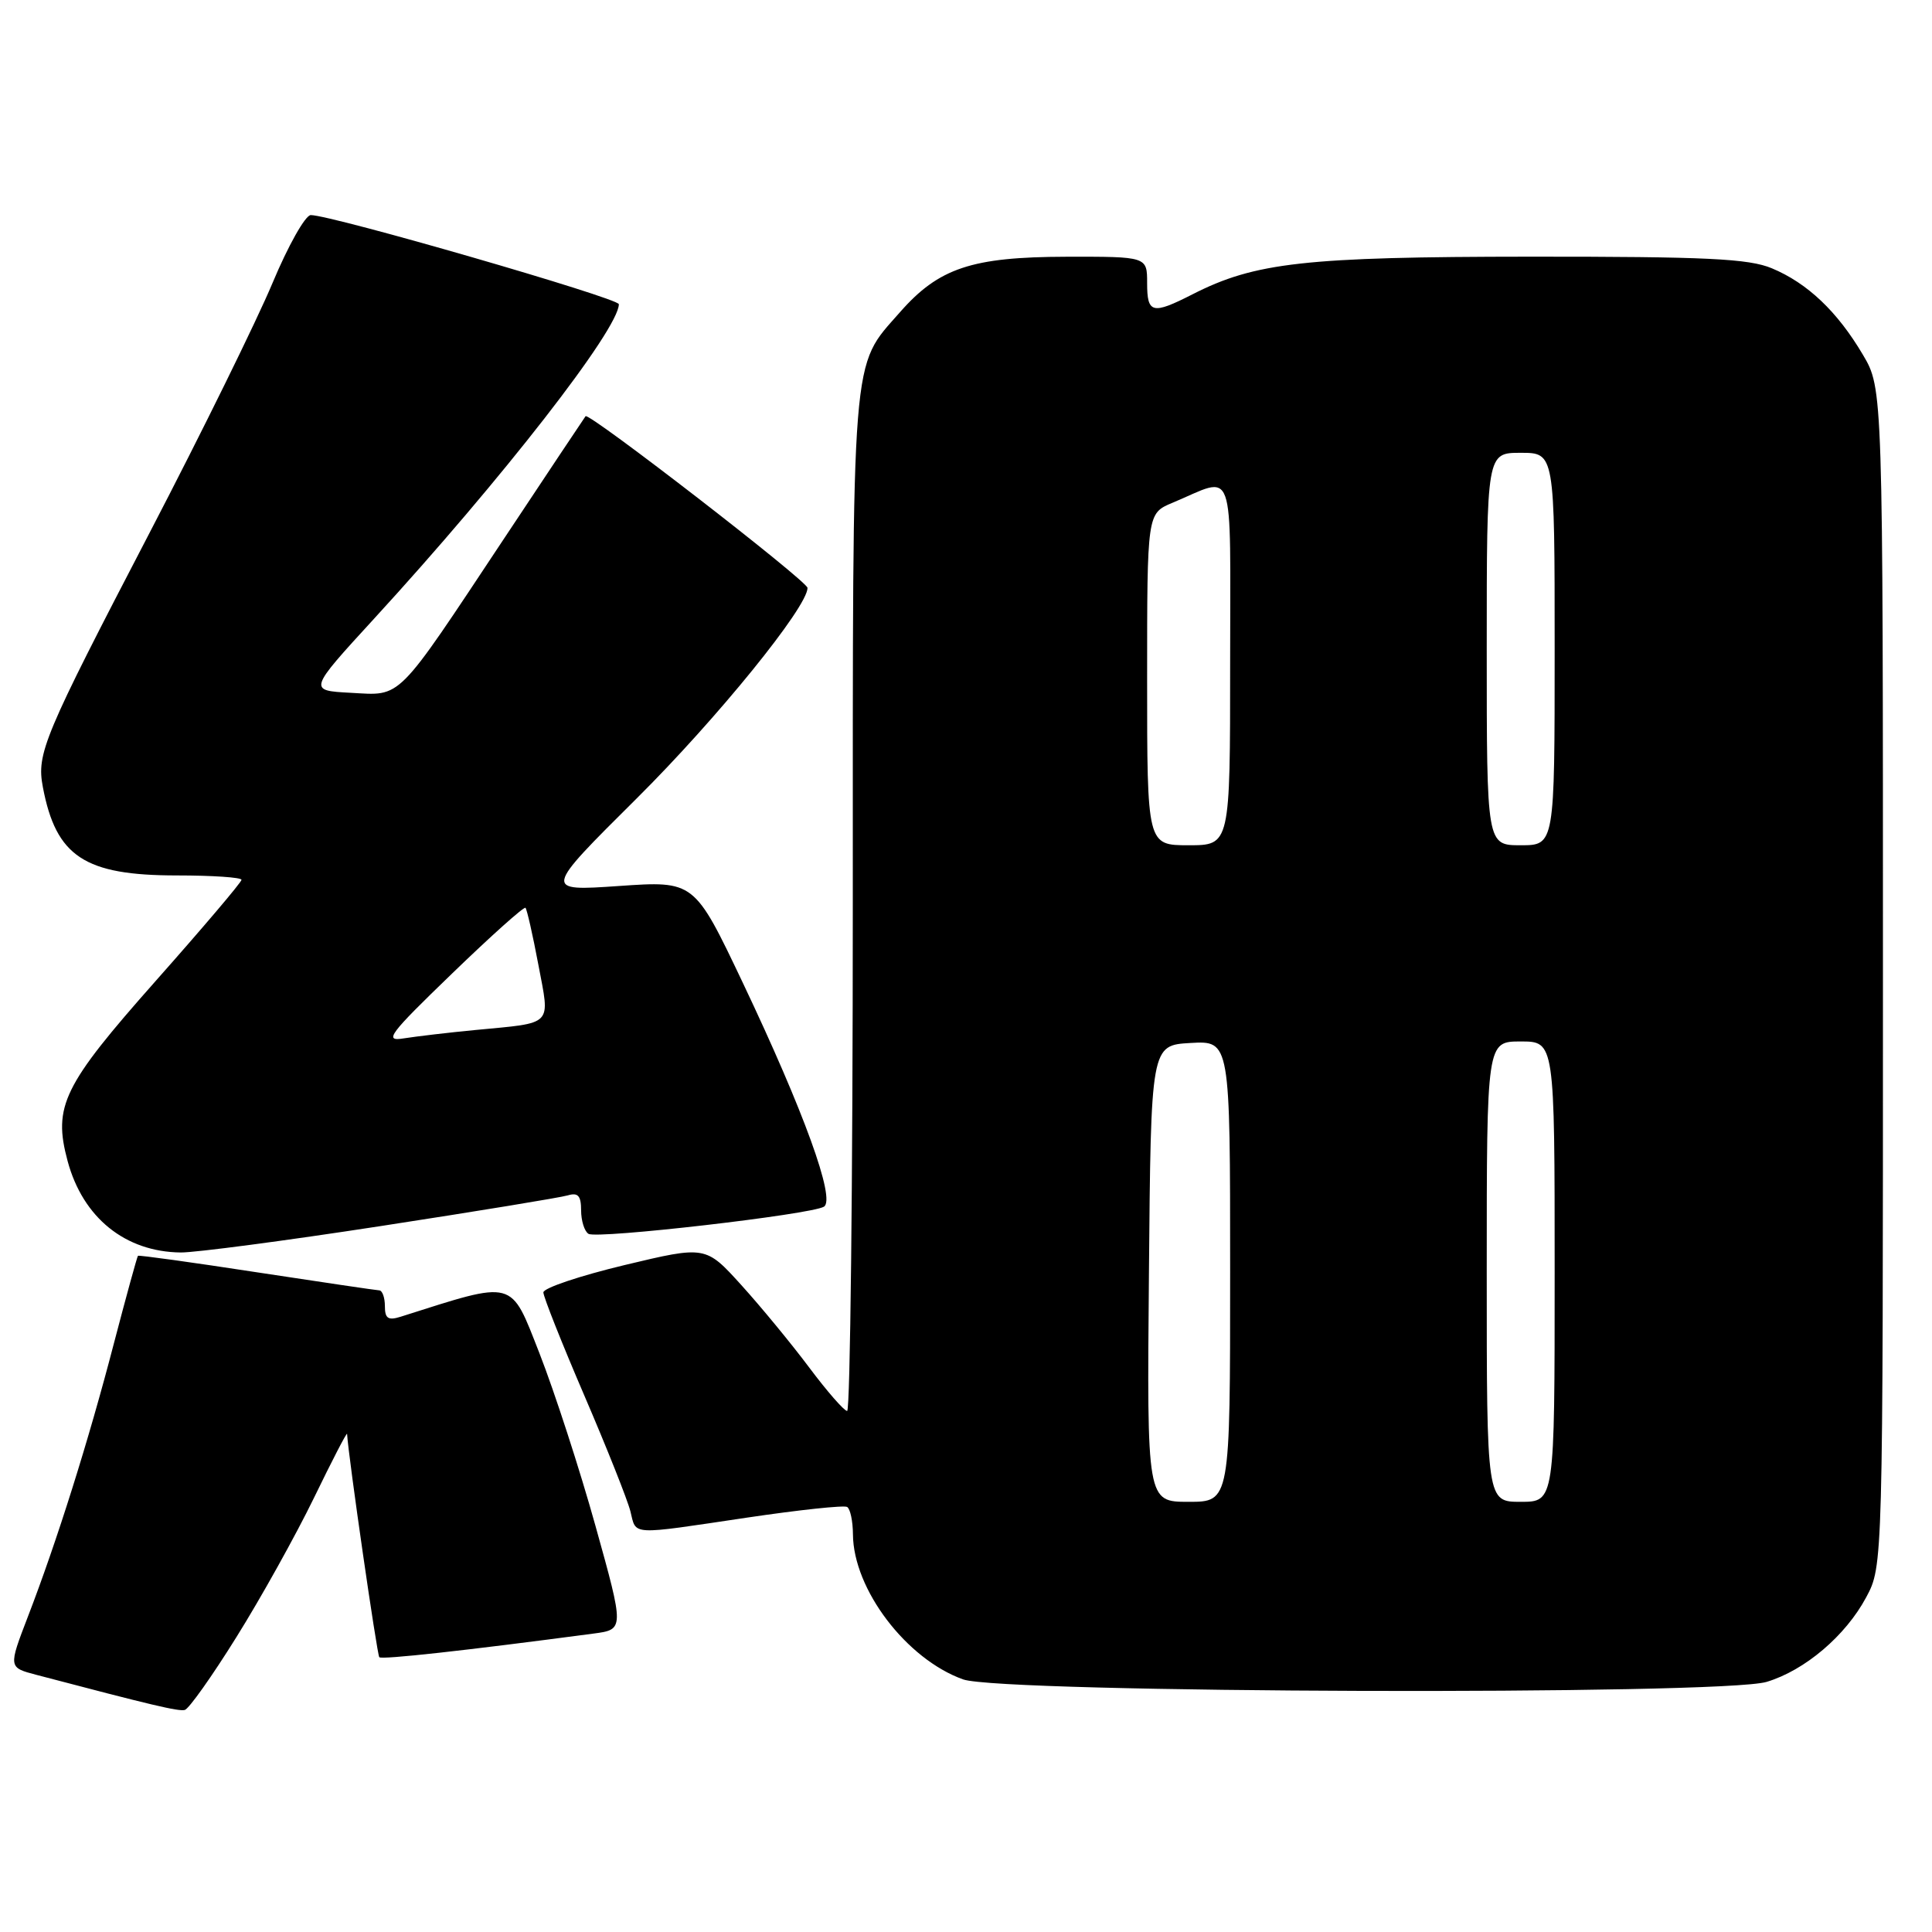 <?xml version="1.0" encoding="UTF-8" standalone="no"?>
<!DOCTYPE svg PUBLIC "-//W3C//DTD SVG 1.1//EN" "http://www.w3.org/Graphics/SVG/1.1/DTD/svg11.dtd" >
<svg xmlns="http://www.w3.org/2000/svg" xmlns:xlink="http://www.w3.org/1999/xlink" version="1.1" viewBox="0 0 256 256">
 <g >
 <path fill="currentColor"
d=" M 31.33 216.92 C 34.57 211.74 39.18 203.45 41.59 198.50 C 43.99 193.55 45.97 189.72 45.99 190.00 C 46.15 192.90 49.96 219.29 50.26 219.59 C 50.60 219.93 61.60 218.72 78.62 216.46 C 82.73 215.92 82.73 215.92 78.91 202.21 C 76.81 194.67 73.46 184.38 71.49 179.34 C 67.58 169.40 68.39 169.62 53.10 174.47 C 51.43 175.00 51.00 174.71 51.00 173.07 C 51.00 171.93 50.66 170.99 50.25 170.98 C 49.84 170.96 42.53 169.88 34.00 168.58 C 25.47 167.27 18.40 166.29 18.28 166.40 C 18.17 166.51 16.73 171.75 15.08 178.05 C 11.73 190.93 7.54 204.24 3.69 214.23 C 1.11 220.95 1.11 220.95 4.80 221.92 C 20.23 225.98 23.62 226.78 24.48 226.58 C 25.02 226.45 28.10 222.11 31.33 216.92 Z  M 234.08 222.86 C 239.15 221.34 244.55 216.75 247.28 211.65 C 249.50 207.50 249.50 207.50 249.50 129.50 C 249.50 51.50 249.50 51.50 246.84 47.00 C 243.46 41.28 239.50 37.52 234.78 35.55 C 231.72 34.27 226.11 34.00 202.78 34.01 C 172.91 34.03 166.30 34.77 158.01 39.00 C 152.67 41.72 152.00 41.55 152.00 37.50 C 152.00 34.00 152.00 34.00 141.25 34.02 C 128.77 34.05 124.39 35.51 119.24 41.38 C 112.74 48.79 113.00 45.49 113.00 119.62 C 113.00 156.68 112.66 186.98 112.25 186.96 C 111.84 186.94 109.58 184.35 107.23 181.21 C 104.88 178.07 100.83 173.15 98.23 170.28 C 93.50 165.06 93.50 165.06 82.75 167.63 C 76.84 169.05 72.00 170.67 72.00 171.25 C 72.00 171.82 74.44 177.97 77.42 184.90 C 80.40 191.83 83.15 198.74 83.53 200.25 C 84.34 203.49 83.27 203.43 99.00 201.09 C 105.88 200.07 111.84 199.43 112.25 199.68 C 112.66 199.92 113.01 201.55 113.02 203.31 C 113.07 210.59 120.11 219.85 127.62 222.53 C 132.75 224.36 228.10 224.65 234.08 222.86 Z  M 50.45 162.46 C 63.13 160.51 74.29 158.68 75.25 158.39 C 76.59 157.99 77.00 158.45 77.00 160.37 C 77.00 161.75 77.44 163.16 77.98 163.49 C 79.14 164.20 107.50 160.93 109.18 159.89 C 110.75 158.92 106.54 147.31 98.42 130.21 C 92.00 116.71 92.00 116.71 82.00 117.40 C 71.99 118.09 71.99 118.09 84.36 105.80 C 95.01 95.22 107.00 80.44 107.00 77.90 C 107.00 77.01 78.03 54.60 77.59 55.15 C 77.44 55.34 72.54 62.70 66.70 71.50 C 52.35 93.13 53.30 92.17 46.47 91.80 C 40.84 91.50 40.84 91.50 49.55 82.00 C 66.51 63.51 82.00 43.60 82.00 40.31 C 82.00 39.51 43.94 28.50 41.18 28.50 C 40.46 28.50 38.18 32.55 36.11 37.50 C 34.04 42.45 26.73 57.32 19.85 70.54 C 5.74 97.66 4.83 99.83 5.68 104.30 C 7.43 113.51 11.20 116.00 23.45 116.00 C 28.15 116.00 32.00 116.26 32.00 116.58 C 32.00 116.90 26.88 122.93 20.63 129.98 C 8.35 143.84 7.00 146.58 8.96 153.85 C 10.98 161.35 16.59 165.88 23.95 165.96 C 25.85 165.98 37.78 164.41 50.45 162.46 Z  M 152.24 168.75 C 152.50 138.50 152.50 138.50 157.75 138.20 C 163.00 137.90 163.00 137.90 163.00 168.45 C 163.00 199.00 163.00 199.00 157.49 199.00 C 151.97 199.00 151.97 199.00 152.24 168.75 Z  M 197.00 168.50 C 197.00 138.00 197.00 138.00 201.50 138.00 C 206.00 138.00 206.00 138.00 206.00 168.50 C 206.00 199.00 206.00 199.00 201.50 199.00 C 197.00 199.00 197.00 199.00 197.00 168.50 Z  M 152.00 90.01 C 152.00 68.03 152.00 68.03 155.34 66.63 C 163.82 63.09 163.00 60.82 163.00 87.93 C 163.00 112.00 163.00 112.00 157.50 112.00 C 152.00 112.00 152.00 112.00 152.00 90.01 Z  M 197.00 86.00 C 197.00 60.00 197.00 60.00 201.50 60.00 C 206.00 60.00 206.00 60.00 206.00 86.00 C 206.00 112.00 206.00 112.00 201.50 112.00 C 197.00 112.00 197.00 112.00 197.00 86.00 Z  M 59.89 129.01 C 65.05 124.02 69.43 120.10 69.63 120.29 C 69.82 120.49 70.59 123.87 71.33 127.80 C 72.89 136.06 73.45 135.48 63.00 136.48 C 59.42 136.82 55.15 137.33 53.50 137.59 C 50.82 138.03 51.51 137.10 59.89 129.01 Z "/>
</g>
</svg>